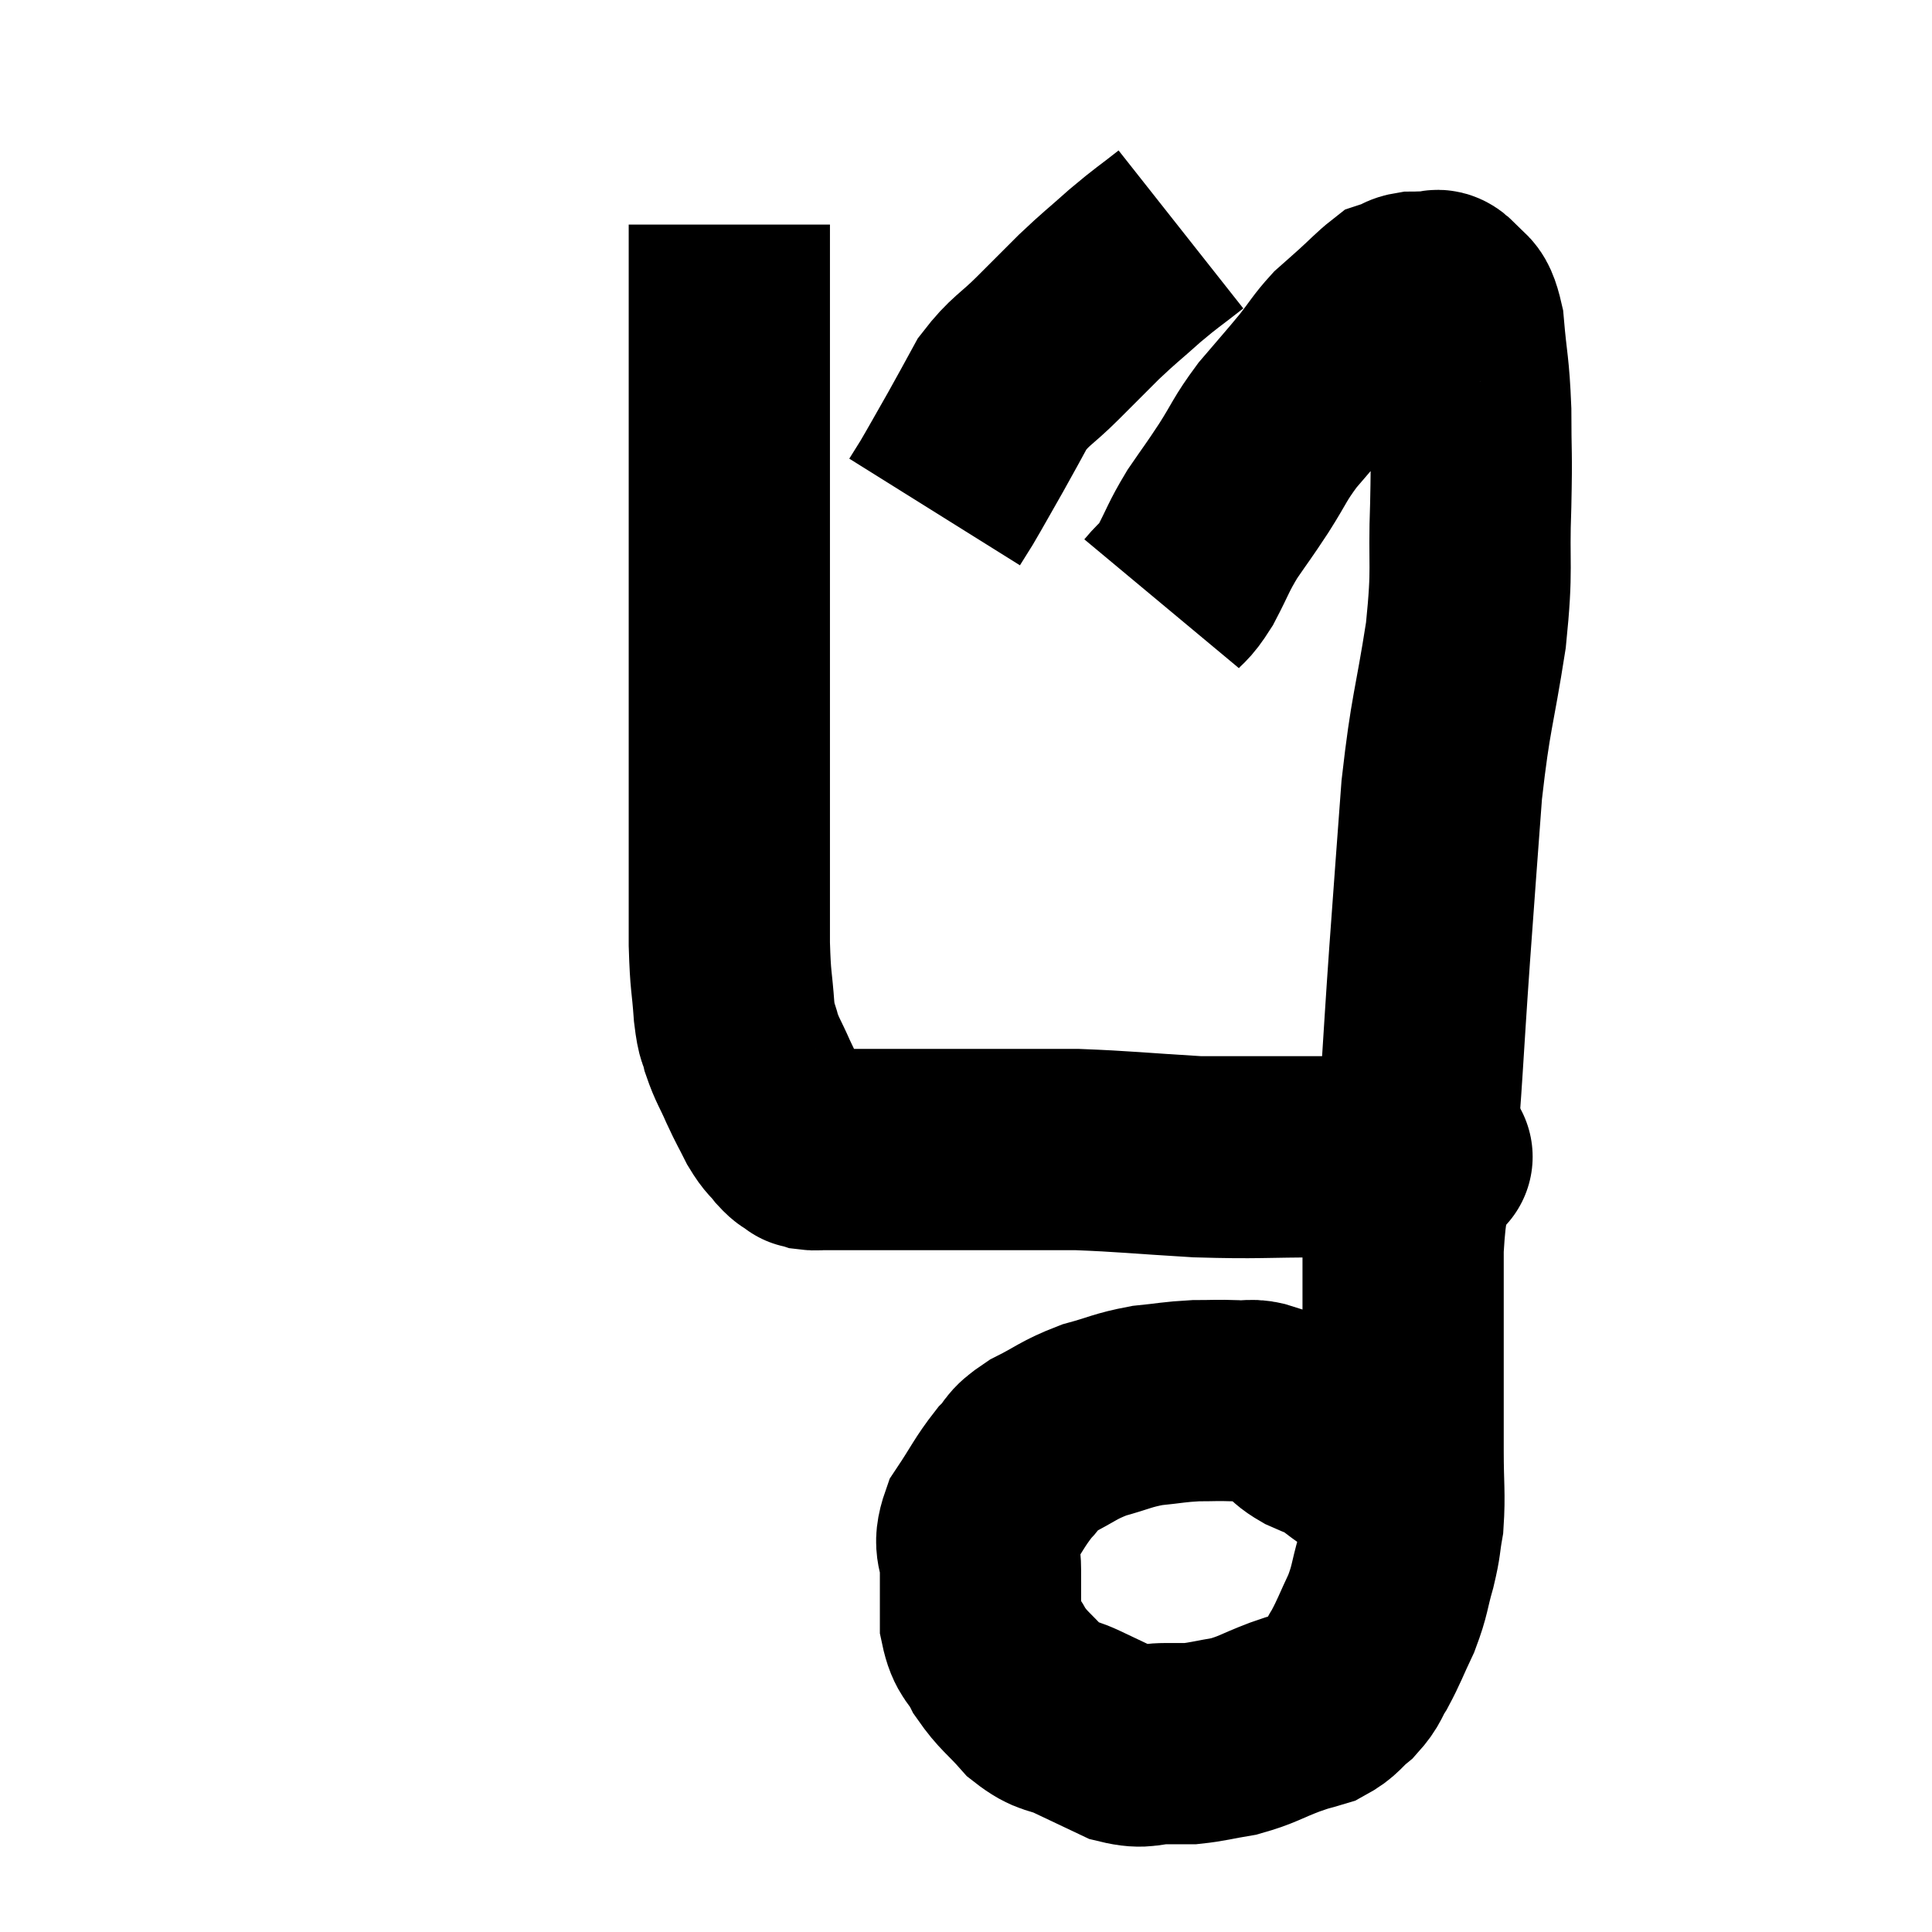 <svg width="48" height="48" viewBox="0 0 48 48" xmlns="http://www.w3.org/2000/svg"><path d="M 28.86 15 C 29.16 14.64, 29.145 14.775, 29.46 14.28 C 29.79 13.65, 29.76 13.62, 30.12 13.02 C 30.51 12.45, 30.495 12.495, 30.9 11.88 C 31.32 11.22, 31.275 11.19, 31.74 10.56 C 32.25 9.96, 32.34 9.87, 32.76 9.36 C 33.09 8.94, 33.12 8.85, 33.42 8.52 C 33.69 8.28, 33.66 8.31, 33.96 8.04 C 34.29 7.74, 34.41 7.605, 34.62 7.44 C 34.71 7.41, 34.68 7.425, 34.8 7.38 C 34.95 7.32, 34.92 7.29, 35.1 7.26 C 35.31 7.26, 35.325 7.245, 35.52 7.26 C 35.7 7.29, 35.67 7.11, 35.88 7.32 C 36.12 7.71, 36.195 7.38, 36.36 8.1 C 36.45 9.15, 36.495 9.09, 36.54 10.2 C 36.54 11.37, 36.57 11.145, 36.54 12.54 C 36.48 14.16, 36.6 14.01, 36.42 15.78 C 36.12 17.7, 36.045 17.64, 35.82 19.62 C 35.67 21.66, 35.685 21.405, 35.52 23.7 C 35.34 26.25, 35.325 26.97, 35.16 28.8 C 35.01 29.91, 34.935 29.745, 34.86 31.02 C 34.86 32.46, 34.86 32.64, 34.86 33.9 C 34.86 34.98, 34.86 35.085, 34.86 36.06 C 34.86 36.93, 34.905 37.11, 34.86 37.8 C 34.77 38.31, 34.815 38.25, 34.68 38.82 C 34.5 39.45, 34.545 39.48, 34.32 40.08 C 34.05 40.65, 34.02 40.77, 33.78 41.22 C 33.57 41.55, 33.63 41.58, 33.36 41.88 C 33.03 42.15, 33.06 42.225, 32.7 42.42 C 32.31 42.54, 32.43 42.48, 31.92 42.66 C 31.29 42.9, 31.245 42.975, 30.66 43.14 C 30.12 43.23, 30 43.275, 29.58 43.32 C 29.28 43.32, 29.4 43.32, 28.98 43.32 C 28.44 43.32, 28.455 43.455, 27.9 43.32 C 27.33 43.05, 27.3 43.035, 26.76 42.78 C 26.25 42.54, 26.22 42.675, 25.74 42.3 C 25.29 41.79, 25.185 41.775, 24.84 41.28 C 24.6 40.8, 24.48 40.89, 24.36 40.32 C 24.36 39.66, 24.36 39.615, 24.36 39 C 24.36 38.43, 24.15 38.46, 24.36 37.86 C 24.78 37.23, 24.825 37.08, 25.2 36.6 C 25.53 36.27, 25.365 36.27, 25.86 35.94 C 26.52 35.61, 26.52 35.535, 27.18 35.28 C 27.84 35.1, 27.87 35.04, 28.5 34.92 C 29.1 34.86, 29.16 34.83, 29.7 34.8 C 30.18 34.8, 30.225 34.785, 30.66 34.8 C 31.05 34.83, 31.08 34.74, 31.44 34.86 C 31.77 35.07, 31.815 35.085, 32.1 35.28 C 32.34 35.46, 32.295 35.475, 32.58 35.64 C 32.91 35.79, 32.955 35.775, 33.24 35.94 C 33.48 36.12, 33.465 36.12, 33.72 36.3 C 33.99 36.48, 34.125 36.57, 34.26 36.66 C 34.26 36.66, 34.26 36.66, 34.26 36.66 C 34.26 36.66, 34.2 36.585, 34.26 36.66 C 34.38 36.81, 34.38 36.765, 34.5 36.96 C 34.62 37.2, 34.665 37.23, 34.74 37.44 C 34.77 37.62, 34.785 37.71, 34.8 37.8 L 34.8 37.8" fill="none" stroke="black" stroke-width="5"></path><path d="M 35.52 28.8 C 35.49 28.77, 35.475 28.755, 35.46 28.74 C 35.46 28.74, 35.505 28.74, 35.46 28.74 C 35.37 28.74, 35.925 28.74, 35.28 28.74 C 34.08 28.74, 34.26 28.74, 32.88 28.74 C 31.32 28.74, 31.29 28.785, 29.76 28.74 C 28.26 28.65, 27.93 28.605, 26.76 28.56 C 25.92 28.56, 25.965 28.56, 25.08 28.56 C 24.15 28.56, 24.135 28.56, 23.22 28.56 C 22.32 28.56, 21.96 28.56, 21.42 28.56 C 21.24 28.56, 21.3 28.56, 21.06 28.56 C 20.76 28.56, 20.685 28.56, 20.46 28.56 C 20.31 28.56, 20.28 28.575, 20.16 28.56 C 20.07 28.53, 20.025 28.515, 19.98 28.5 C 19.98 28.5, 20.055 28.56, 19.98 28.5 C 19.83 28.38, 19.86 28.455, 19.68 28.26 C 19.47 27.99, 19.47 28.065, 19.26 27.72 C 19.05 27.3, 19.05 27.33, 18.84 26.88 C 18.63 26.4, 18.57 26.355, 18.42 25.92 C 18.33 25.53, 18.315 25.755, 18.24 25.14 C 18.18 24.3, 18.15 24.45, 18.12 23.46 C 18.12 22.32, 18.12 22.53, 18.12 21.18 C 18.12 19.62, 18.12 19.68, 18.12 18.06 C 18.12 16.38, 18.12 16.125, 18.12 14.7 C 18.12 13.53, 18.12 13.455, 18.12 12.36 C 18.12 11.34, 18.12 11.355, 18.12 10.32 C 18.12 9.27, 18.12 8.985, 18.12 8.22 C 18.12 7.74, 18.12 7.725, 18.12 7.26 C 18.12 6.81, 18.12 6.78, 18.12 6.36 C 18.12 5.97, 18.12 5.775, 18.12 5.58 L 18.12 5.58" fill="none" stroke="black" stroke-width="5"></path><path d="M 29.34 5.7 C 28.77 6.15, 28.77 6.12, 28.2 6.6 C 27.63 7.11, 27.6 7.11, 27.06 7.62 C 26.55 8.13, 26.58 8.1, 26.04 8.64 C 25.47 9.21, 25.35 9.195, 24.9 9.78 C 24.57 10.38, 24.585 10.365, 24.24 10.98 C 23.88 11.61, 23.775 11.805, 23.52 12.24 C 23.37 12.48, 23.295 12.6, 23.22 12.72 L 23.22 12.72" fill="none" stroke="black" stroke-width="5"></path></svg>